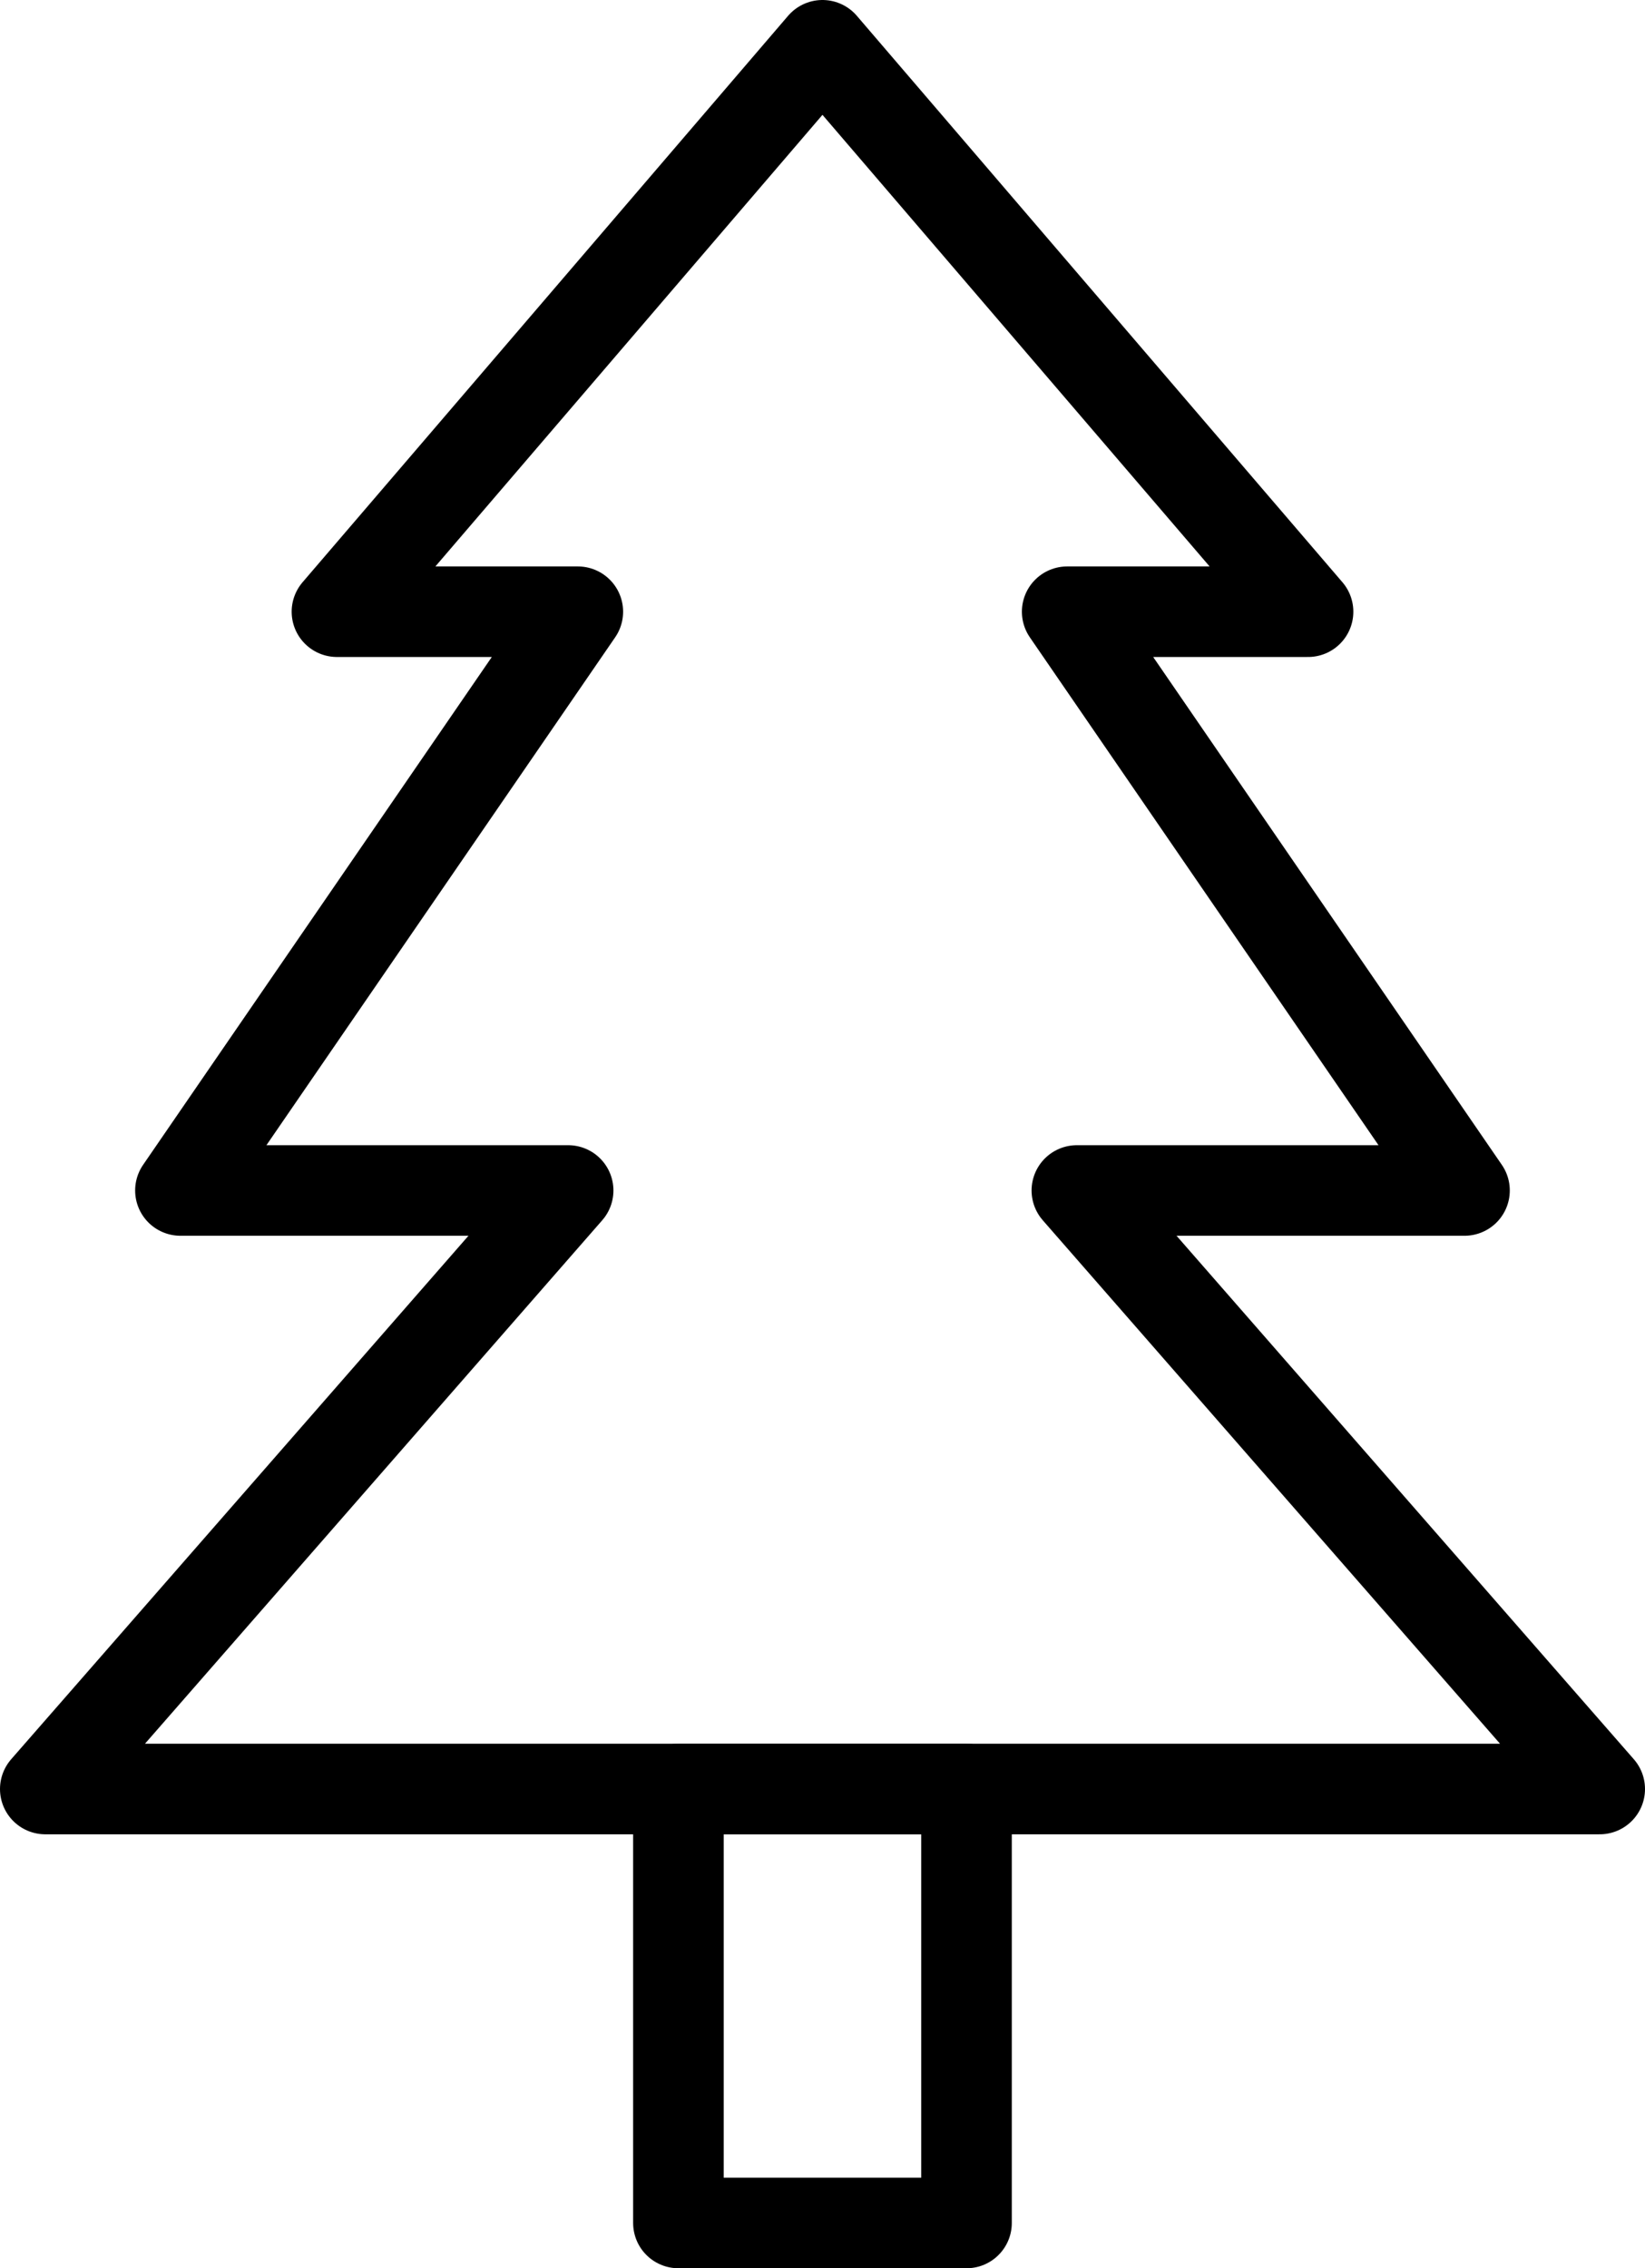 <?xml version="1.0" encoding="utf-8"?>
<!-- Generator: Adobe Illustrator 25.4.1, SVG Export Plug-In . SVG Version: 6.00 Build 0)  -->
<svg version="1.1" id="treeicon" xmlns="http://www.w3.org/2000/svg" xmlns:xlink="http://www.w3.org/1999/xlink" x="0px" y="0px"
	 viewBox="0 0 236.15 325.64" style="enable-background:new 0 0 236.15 325.64;" xml:space="preserve">
<style type="text/css">
	.st0{fill:none;stroke:#000000;stroke-width:13;stroke-linejoin:round;stroke-miterlimit:10;}
</style>
<polygon class="st0" points="154.59,170.91 210.24,170.91 153.2,87.82 187.78,87.82 118.07,6.5 48.37,87.82 82.95,87.82 
	25.9,170.91 81.56,170.91 6.5,256.84 118.07,256.84 229.65,256.84 "/>
<rect x="97.39" y="256.84" class="st0" width="41.36" height="62.3"/>
</svg>
